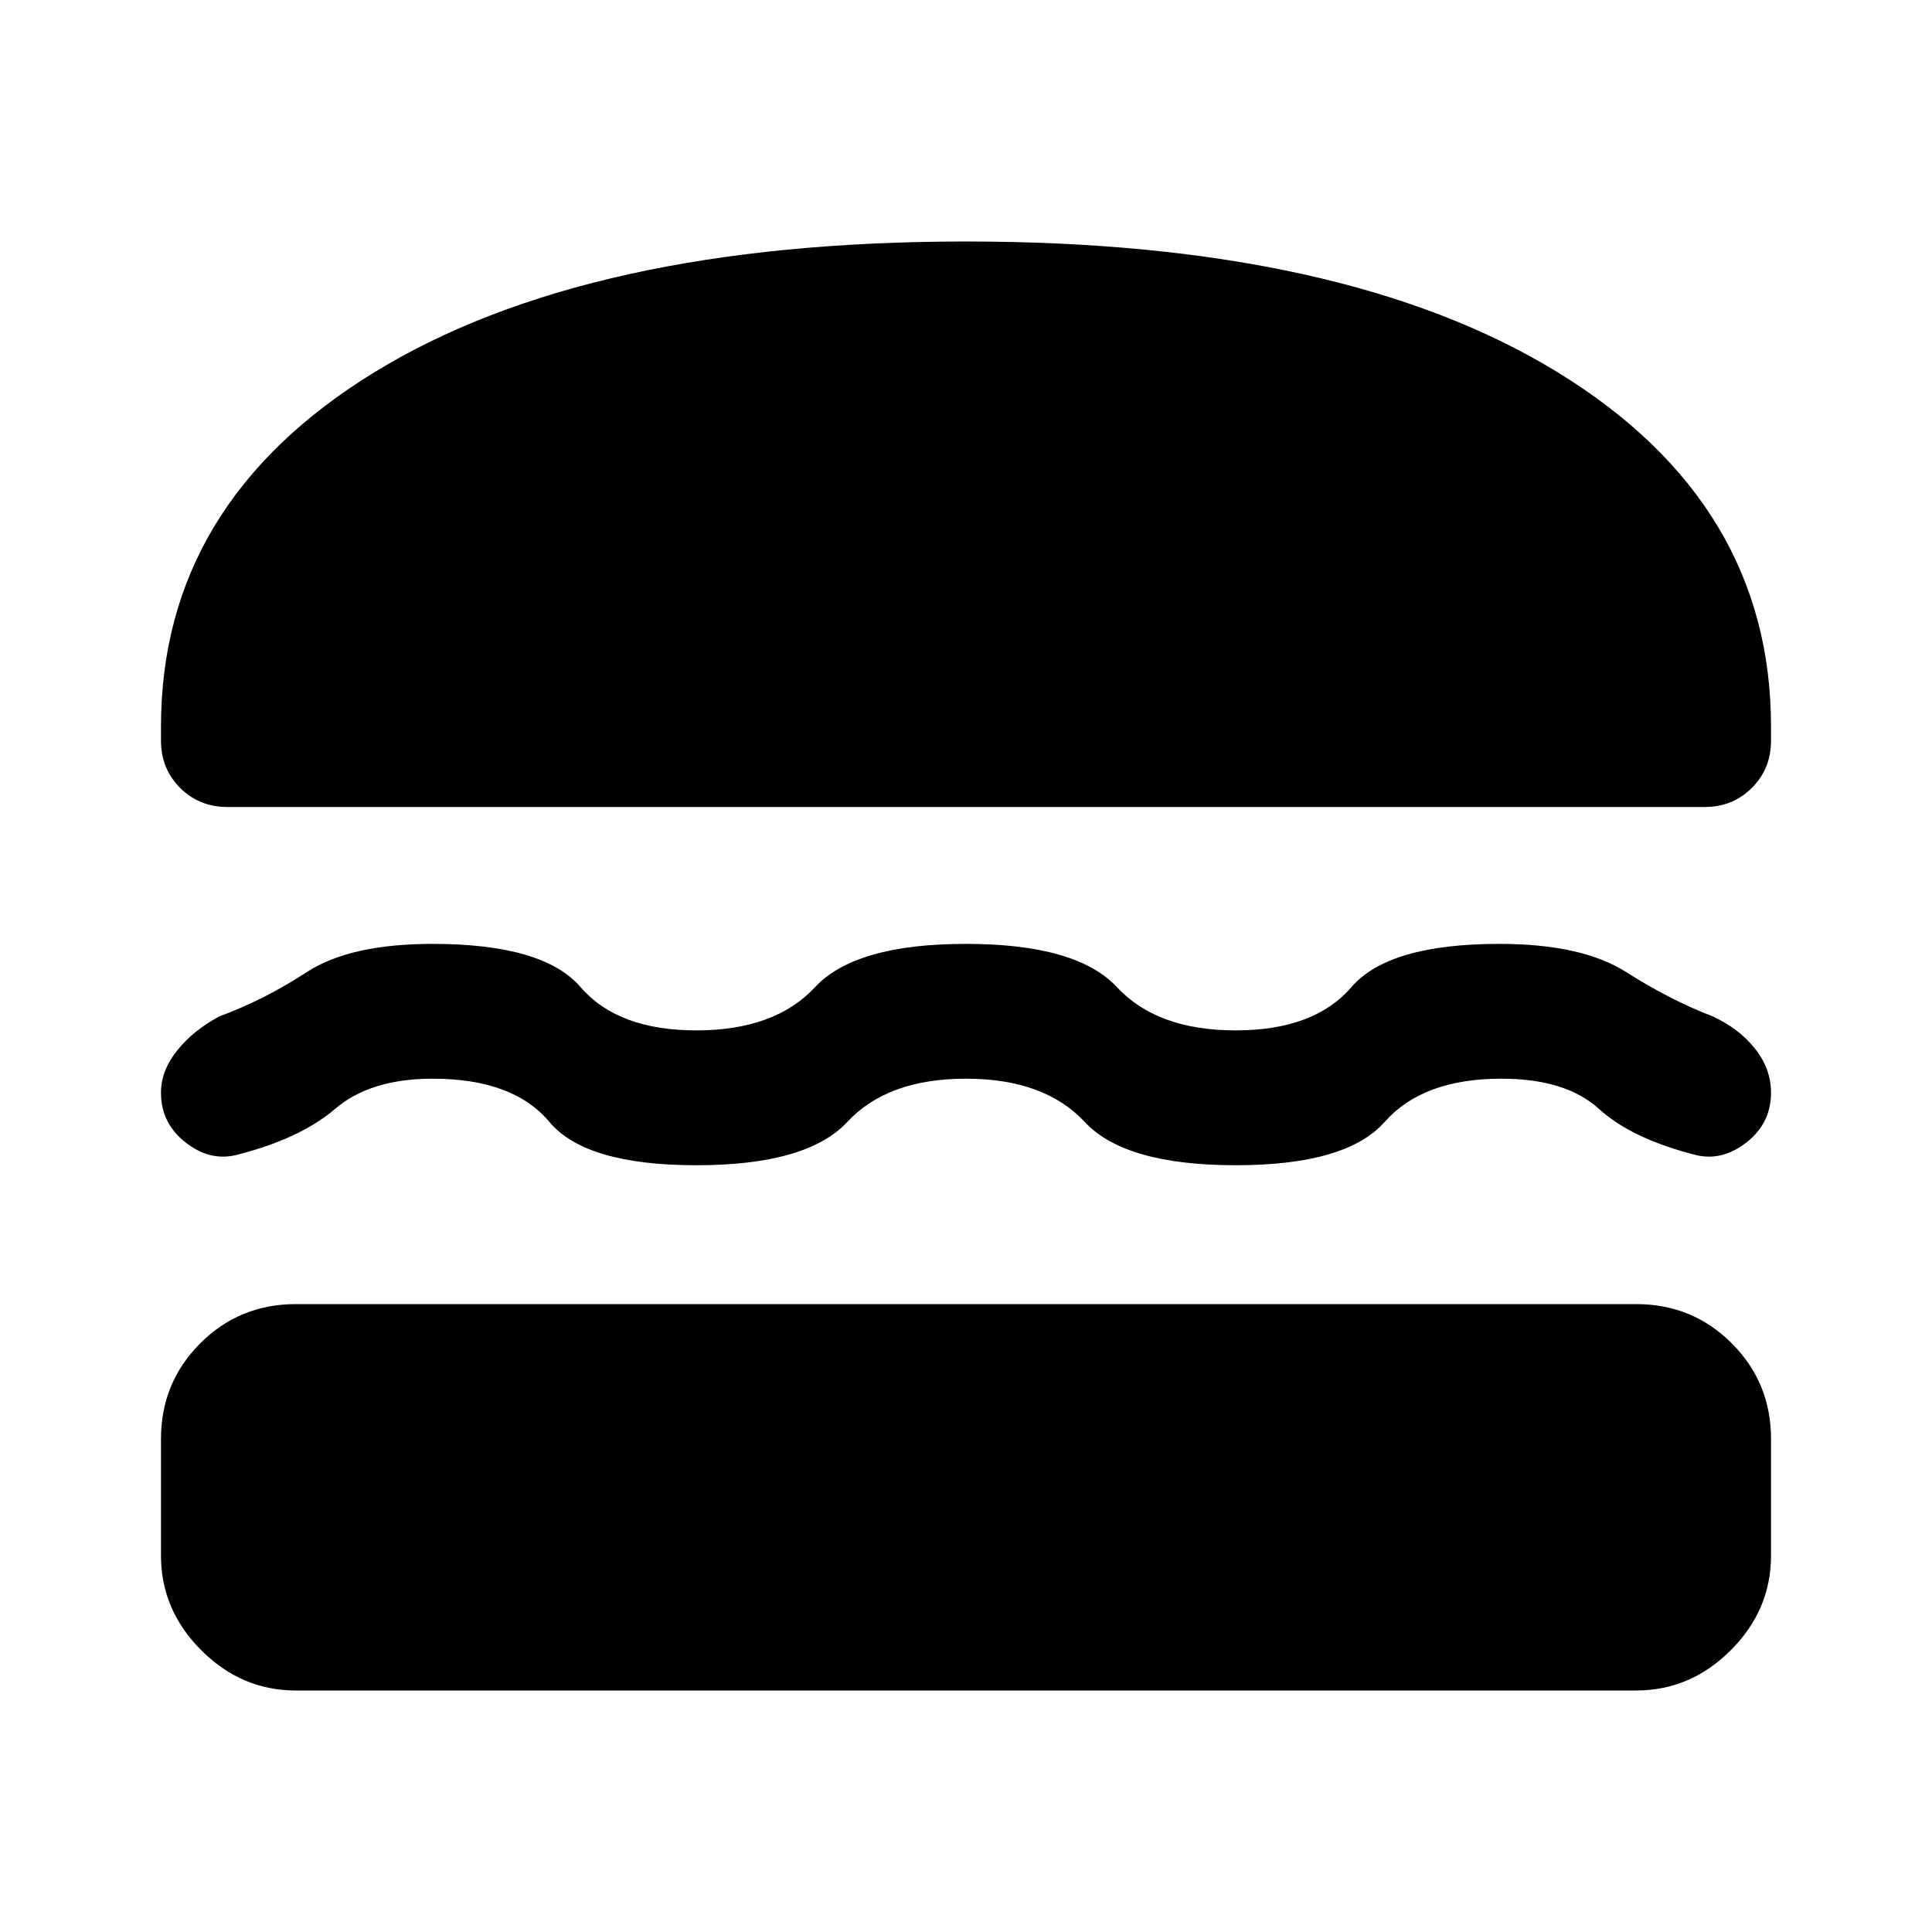 <svg xmlns="http://www.w3.org/2000/svg" height="40" width="40"><path d="M4.708 16.708Q4.125 16.708 3.729 16.312Q3.333 15.917 3.333 15.333V15.042Q3.333 10.417 7.75 7.708Q12.167 5 20 5Q27.833 5 32.25 7.708Q36.667 10.417 36.667 15.042V15.333Q36.667 15.917 36.271 16.312Q35.875 16.708 35.292 16.708ZM3.333 22.625Q3.333 22.167 3.667 21.75Q4 21.333 4.542 21.042Q5.458 20.708 6.354 20.125Q7.25 19.542 8.958 19.542Q11.25 19.542 12.021 20.438Q12.792 21.333 14.417 21.333Q16.042 21.333 16.875 20.438Q17.708 19.542 20 19.542Q22.292 19.542 23.125 20.438Q23.958 21.333 25.583 21.333Q27.208 21.333 27.979 20.438Q28.75 19.542 31.042 19.542Q32.75 19.542 33.667 20.125Q34.583 20.708 35.458 21.042Q36 21.292 36.333 21.708Q36.667 22.125 36.667 22.625Q36.667 23.25 36.167 23.646Q35.667 24.042 35.125 23.917Q33.792 23.583 33.104 22.958Q32.417 22.333 31.083 22.333Q29.458 22.333 28.667 23.229Q27.875 24.125 25.583 24.125Q23.292 24.125 22.458 23.229Q21.625 22.333 20 22.333Q18.375 22.333 17.542 23.229Q16.708 24.125 14.417 24.125Q12.125 24.125 11.375 23.229Q10.625 22.333 8.958 22.333Q7.667 22.333 6.938 22.958Q6.208 23.583 4.875 23.917Q4.333 24.042 3.833 23.646Q3.333 23.25 3.333 22.625ZM6.125 35Q5 35 4.167 34.167Q3.333 33.333 3.333 32.208V29.792Q3.333 28.625 4.146 27.812Q4.958 27 6.125 27H33.875Q35.042 27 35.854 27.812Q36.667 28.625 36.667 29.792V32.208Q36.667 33.333 35.833 34.167Q35 35 33.875 35Z"/></svg>